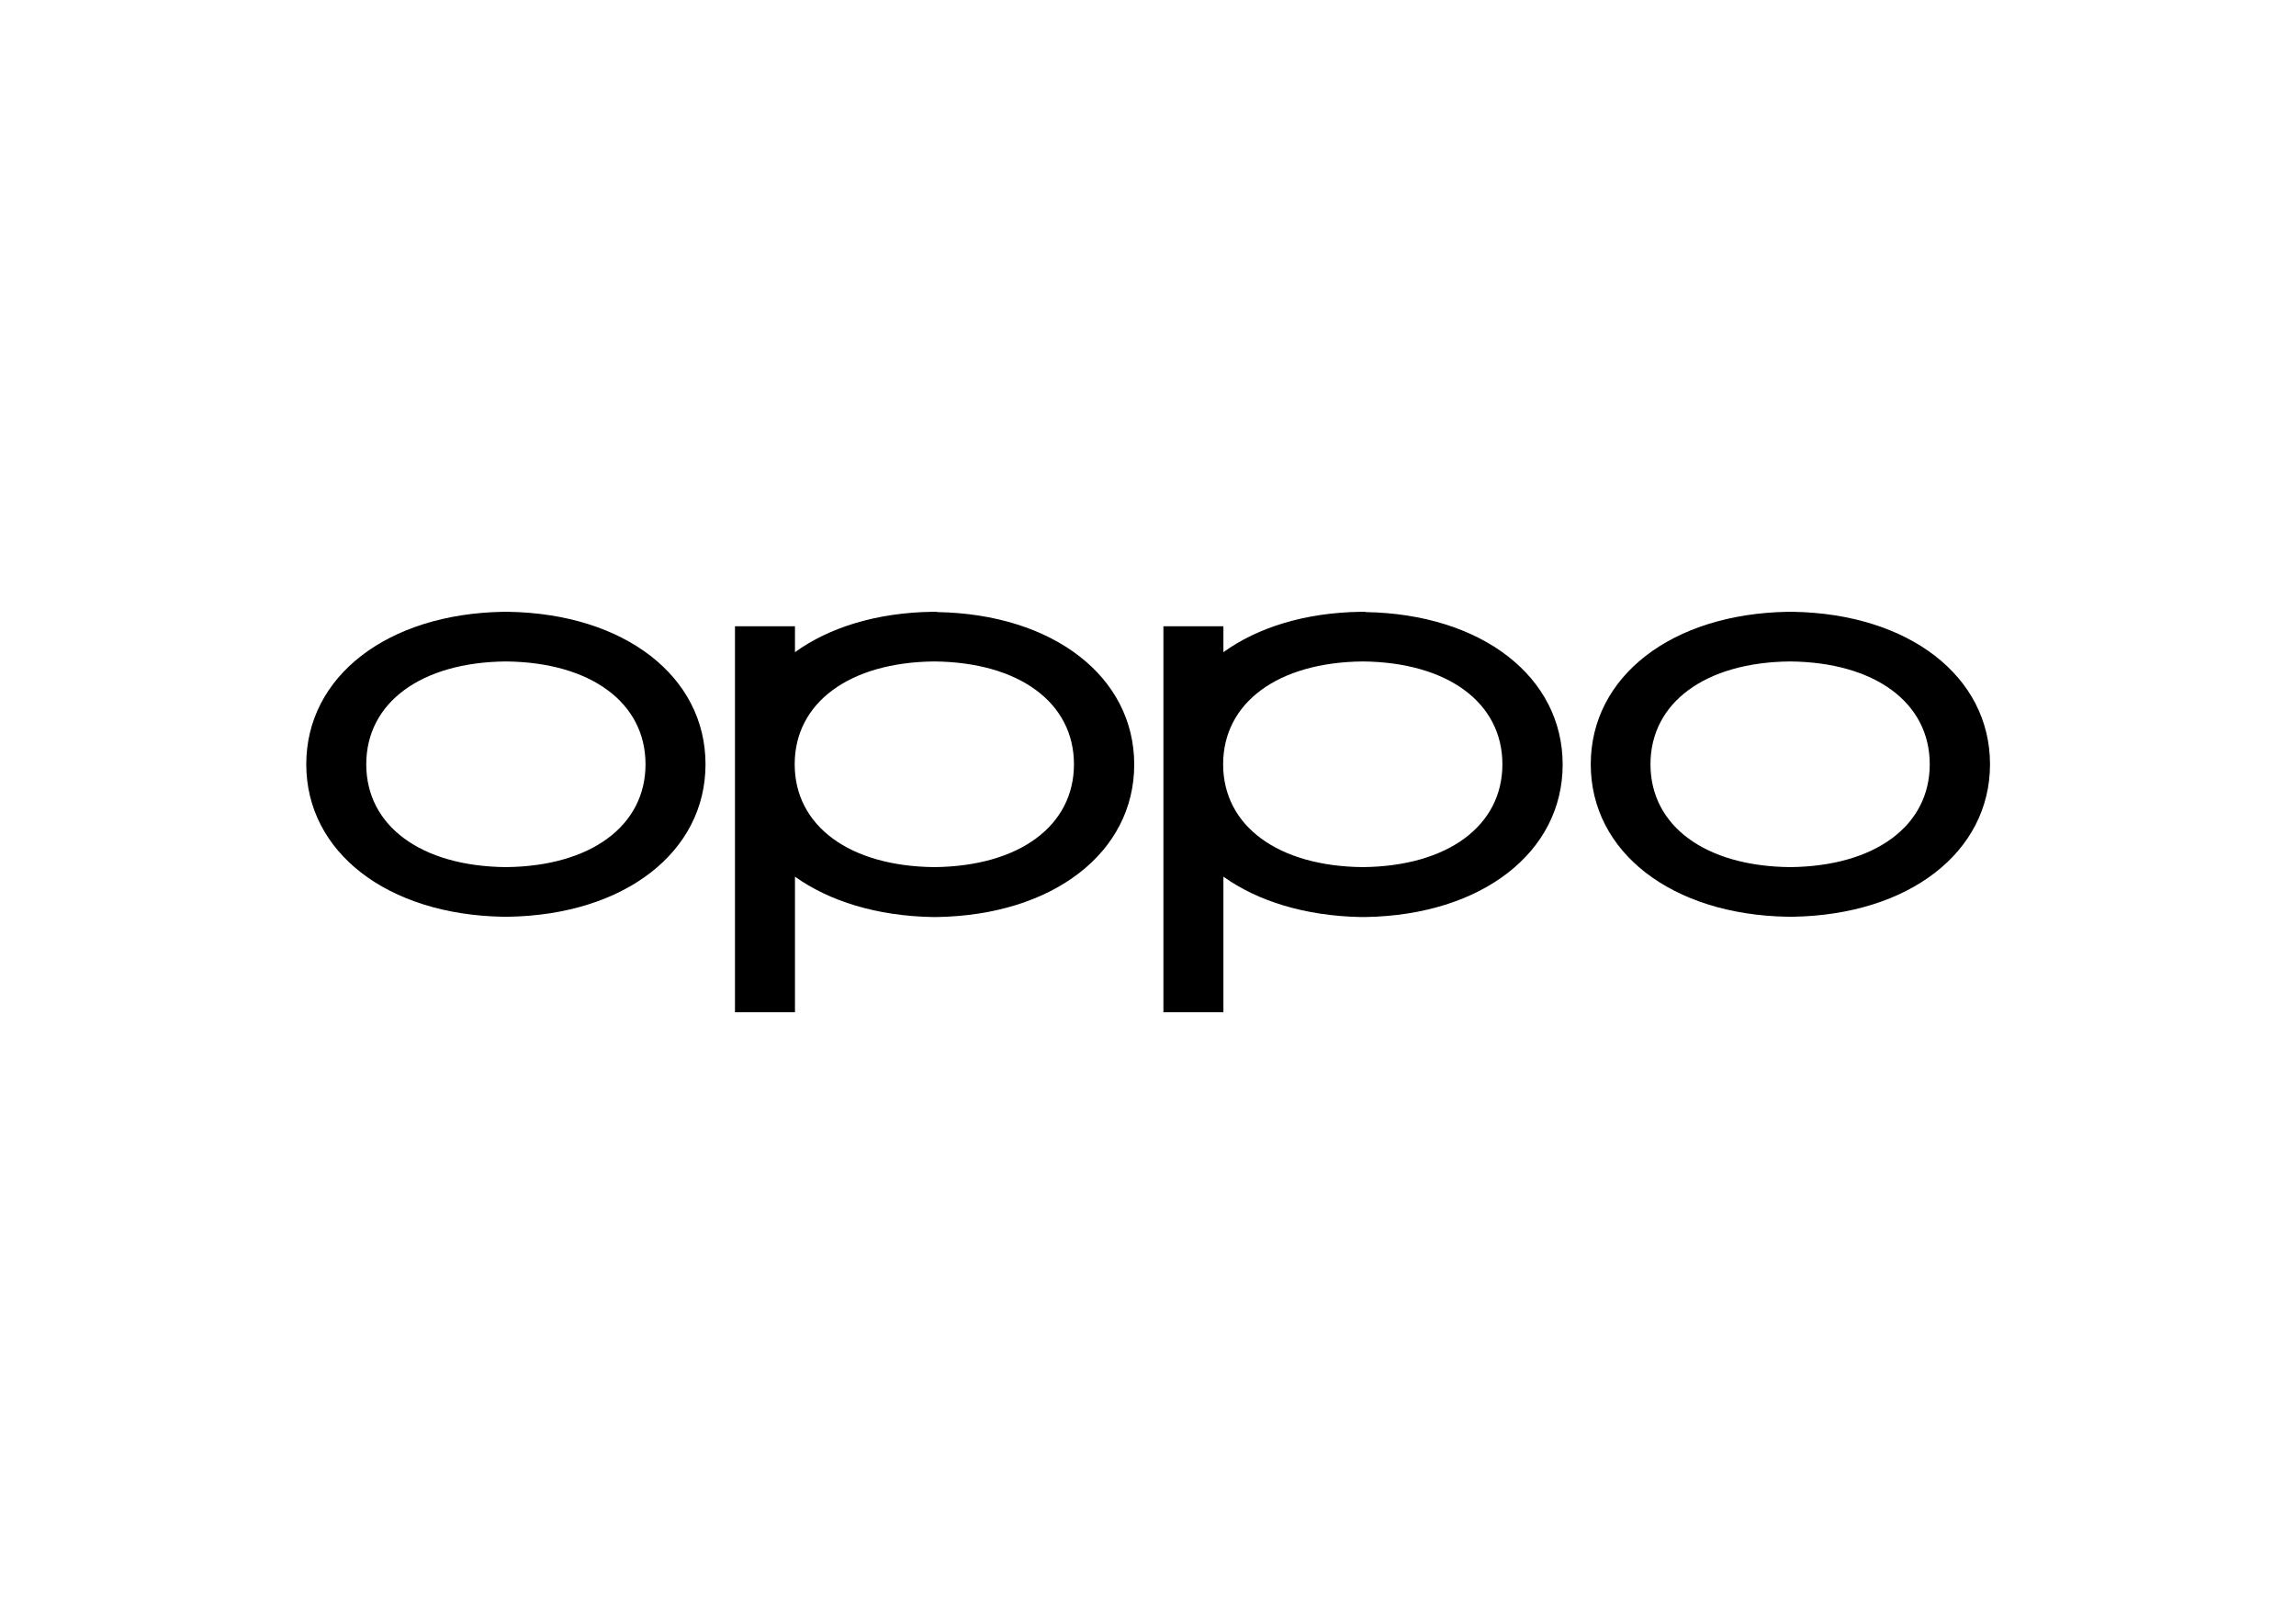 <?xml version="1.0" encoding="UTF-8"?>
<svg xmlns="http://www.w3.org/2000/svg" version="1.1" viewBox="0 0 841.9 595.3">
  <defs>
    <style>
      .cls-1 {
        fill: #48b14f;
        opacity: .2;
      }

      .cls-2 {
        display: none;
      }
    </style>
  </defs>
  <!-- Generator: Adobe Illustrator 28.7.3, SVG Export Plug-In . SVG Version: 1.2.0 Build 164)  -->
  <g>
    <g id="_图层_1" data-name="图层_1">
      <g>
        <path d="M186.4,224.3s-.6,0-.9,0c-.3,0-.9,0-.9,0-42.6.7-72.3,23.7-72.3,55.9s29.7,55.2,72.3,55.9c0,0,.6,0,.9,0,.3,0,.9,0,.9,0,42.6-.7,72.3-23.7,72.3-55.9s-29.7-55.2-72.3-55.9M185.5,317.9h0c-31.1-.3-51.2-15.1-51.2-37.7s20.1-37.4,51.2-37.7c31.1.3,51.2,15.1,51.2,37.7s-20.1,37.4-51.2,37.7"/>
        <path d="M657.4,224.3s-.6,0-.9,0c-.3,0-.9,0-.9,0-42.6.7-72.3,23.7-72.3,55.9s29.7,55.2,72.3,55.9c0,0,.6,0,.9,0,.3,0,.9,0,.9,0,42.6-.7,72.3-23.7,72.3-55.9s-29.7-55.2-72.3-55.9M656.4,317.9h0c-31.1-.3-51.2-15.1-51.2-37.7s20.1-37.4,51.2-37.7c31.1.3,51.2,15.1,51.2,37.7s-20.1,37.4-51.2,37.7"/>
        <path d="M500.7,224.3s-.6,0-.9,0c-.3,0-.9,0-.9,0-20.3.3-37.7,5.7-50.3,14.8v-9.5h-22v141.5h22v-49.7c12.6,9,30,14.4,50.3,14.8,0,0,.6,0,.9,0,.3,0,.9,0,.9,0,42.6-.7,72.3-23.7,72.3-55.9s-29.7-55.2-72.3-55.9M499.7,317.9h0c-31.1-.3-51.2-15.1-51.2-37.7s20.1-37.4,51.2-37.7c31.1.3,51.2,15.1,51.2,37.7s-20.1,37.4-51.2,37.7"/>
        <path d="M343.6,224.3s-.6,0-.9,0c-.3,0-.9,0-.9,0-20.3.3-37.7,5.7-50.3,14.8v-9.5h-22v141.5h22v-49.7c12.6,9,30,14.4,50.3,14.8,0,0,.6,0,.9,0,.3,0,.9,0,.9,0,42.6-.7,72.3-23.7,72.3-55.9s-29.7-55.2-72.3-55.9M342.6,317.9h0c-31.1-.3-51.2-15.1-51.2-37.7s20.1-37.4,51.2-37.7c31.1.3,51.2,15.1,51.2,37.7s-20.1,37.4-51.2,37.7"/>
      </g>
    </g>
    <g id="_图层_2" data-name="图层_2" class="cls-2">
      <path class="cls-1" d="M112.3,281.6s0-.6,0-.9c0-.3,0-.9,0-.9-.7-42.6-23.7-72.3-55.9-72.3S1.2,237.1.5,279.7c0,0,0,.6,0,.9,0,.3,0,.9,0,.9.7,42.6,23.7,72.3,55.9,72.3s55.2-29.7,55.9-72.3M18.7,280.7h0c.3-31.1,15.1-51.2,37.7-51.2s37.4,20.1,37.7,51.2c-.3,31.1-15.1,51.2-37.7,51.2s-37.4-20.1-37.7-51.2"/>
      <path class="cls-1" d="M841.9,280.9s0-.6,0-.9c0-.3,0-.9,0-.9-.7-42.6-23.7-72.3-55.9-72.3s-55.2,29.7-55.9,72.3c0,0,0,.6,0,.9,0,.3,0,.9,0,.9.7,42.6,23.7,72.3,55.9,72.3s55.2-29.7,55.9-72.3M748.2,280h0c.3-31.1,15.1-51.2,37.7-51.2s37.4,20.1,37.7,51.2c-.3,31.1-15.1,51.2-37.7,51.2s-37.4-20.1-37.7-51.2"/>
    </g>
  </g>
</svg>
